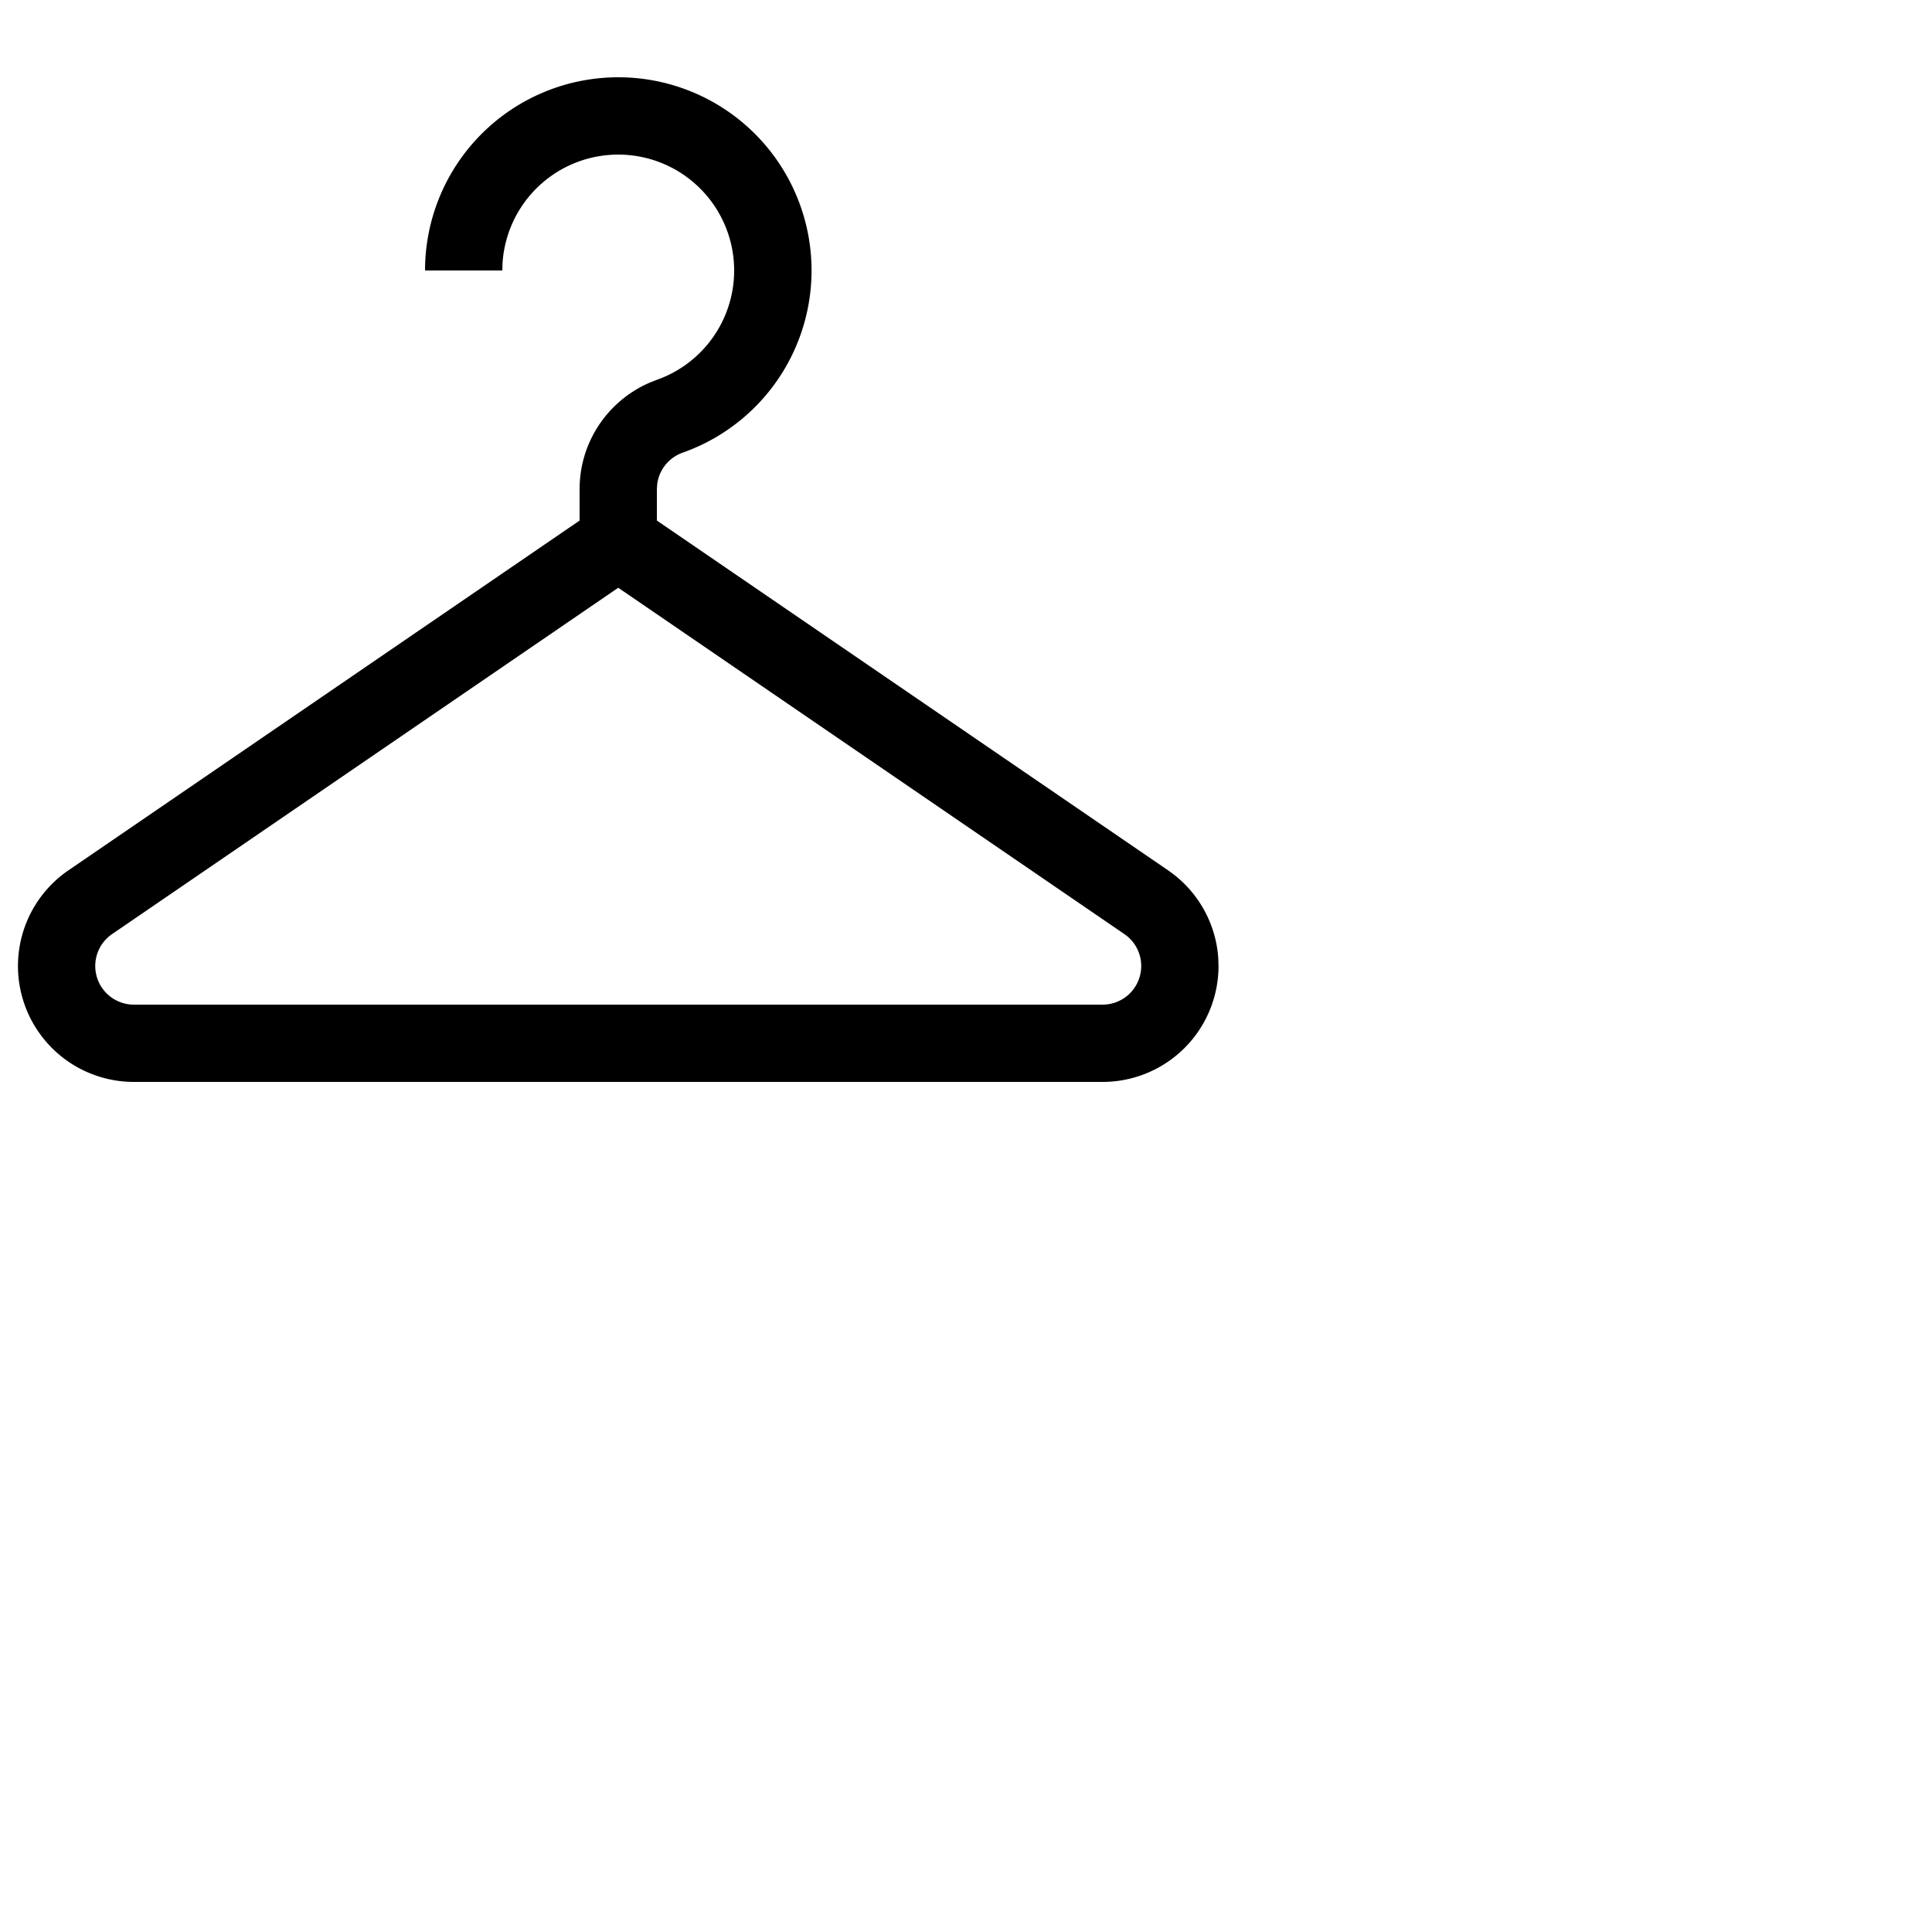 <?xml version="1.0"?>
<svg xmlns="http://www.w3.org/2000/svg" width="50" height="50" viewBox="0 0 50 50">
  <path style="text-indent:0;text-align:start;line-height:normal;text-transform:none;block-progression:tb;-inkscape-font-specification:Bitstream Vera Sans" d="M16 2a5 5 0 0 1 1.661 9.717 1.002 1.002 0 0 0-.653.816l-.008.126v.813l13.23 9.052a3 3 0 0 1 1.299 2.279l.006.197a3 3 0 0 1-3 3H3.465a3 3 0 0 1-1.694-5.476L15 13.472v-.813c0-1.211.724-2.285 1.816-2.757l.176-.07a3 3 0 1 0-3.987-3.008L13 7h-2a5 5 0 0 1 5-5zm0 13.211L2.9 24.175A1 1 0 0 0 3.465 26h25.07a1 1 0 0 0 .565-1.825z"></path></svg>
